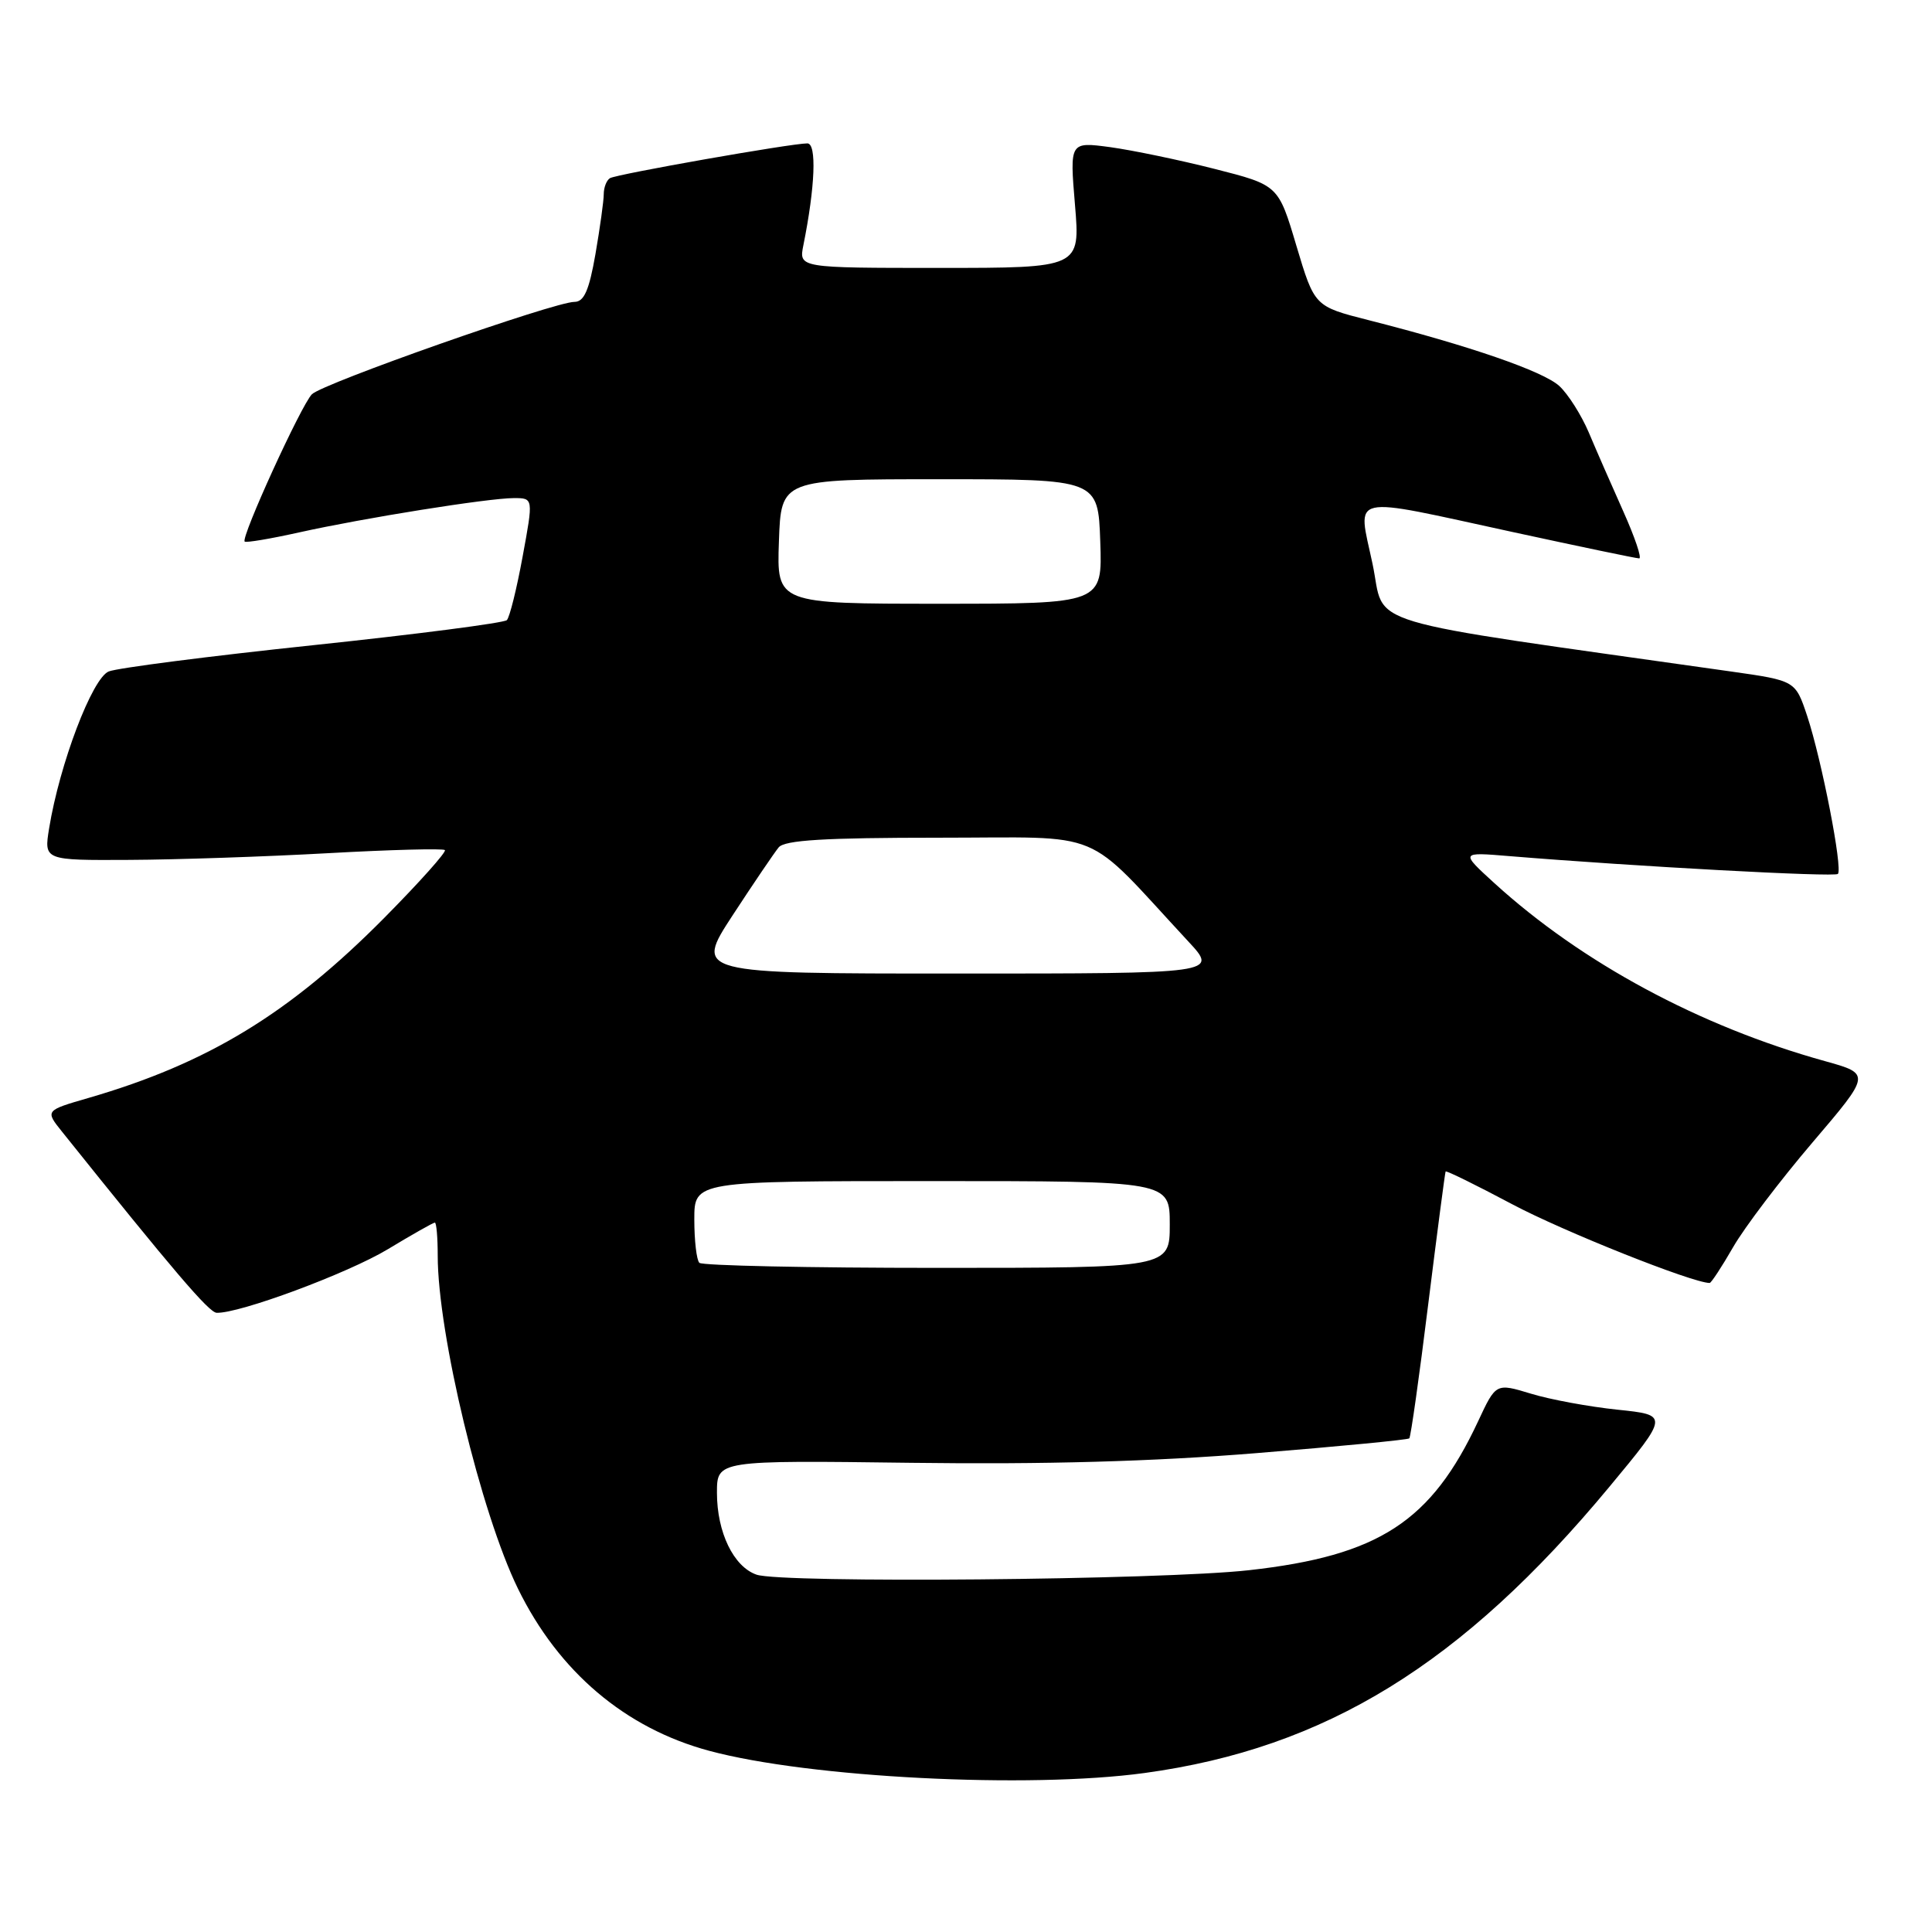 <?xml version="1.0" encoding="UTF-8" standalone="no"?>
<!DOCTYPE svg PUBLIC "-//W3C//DTD SVG 1.1//EN" "http://www.w3.org/Graphics/SVG/1.1/DTD/svg11.dtd" >
<svg xmlns="http://www.w3.org/2000/svg" xmlns:xlink="http://www.w3.org/1999/xlink" version="1.1" viewBox="0 0 256 256">
 <g >
 <path fill="currentColor"
d=" M 151.68 234.93 C 175.66 231.65 193.76 220.50 213.26 197.00 C 221.14 187.50 221.14 187.50 214.32 186.79 C 210.57 186.40 205.41 185.45 202.86 184.67 C 198.22 183.26 198.22 183.26 195.86 188.32 C 189.65 201.62 182.71 206.14 165.50 208.06 C 153.91 209.36 103.58 209.81 100.24 208.65 C 97.20 207.59 95.00 203.04 95.00 197.80 C 95.00 193.50 95.00 193.50 120.75 193.83 C 138.40 194.06 152.78 193.66 166.45 192.55 C 177.42 191.66 186.55 190.78 186.74 190.59 C 186.93 190.40 188.06 182.43 189.24 172.87 C 190.43 163.32 191.47 155.38 191.55 155.23 C 191.64 155.08 195.60 157.03 200.36 159.56 C 207.10 163.15 224.28 170.00 226.54 170.00 C 226.74 170.00 228.15 167.86 229.65 165.25 C 231.15 162.64 235.88 156.41 240.15 151.40 C 247.91 142.30 247.91 142.30 241.80 140.60 C 225.24 136.00 209.59 127.57 198.00 117.01 C 193.50 112.90 193.50 112.90 200.00 113.44 C 216.80 114.82 243.09 116.24 243.53 115.80 C 244.20 115.13 241.38 100.67 239.46 94.87 C 237.90 90.19 237.90 90.19 229.39 88.98 C 178.93 81.82 183.67 83.24 181.87 74.72 C 179.88 65.33 178.31 65.69 200.50 70.51 C 209.30 72.42 216.81 73.99 217.20 73.99 C 217.58 74.00 216.63 71.19 215.09 67.75 C 213.55 64.31 211.49 59.61 210.52 57.30 C 209.54 55.00 207.79 52.23 206.62 51.15 C 204.50 49.20 194.76 45.83 181.34 42.42 C 174.18 40.60 174.18 40.60 171.78 32.57 C 169.39 24.53 169.39 24.53 160.94 22.38 C 156.30 21.20 150.08 19.91 147.12 19.50 C 141.74 18.78 141.74 18.78 142.44 27.14 C 143.14 35.50 143.14 35.50 124.49 35.50 C 105.85 35.50 105.85 35.50 106.45 32.50 C 108.01 24.76 108.24 19.00 106.98 19.00 C 104.83 19.00 81.68 23.08 80.82 23.61 C 80.37 23.89 80.00 24.84 80.00 25.73 C 80.00 26.61 79.50 30.19 78.90 33.67 C 78.06 38.48 77.39 40.00 76.12 40.00 C 73.47 40.00 42.77 50.80 41.33 52.24 C 39.91 53.67 31.89 71.23 32.42 71.76 C 32.60 71.94 35.84 71.39 39.62 70.55 C 48.26 68.63 64.67 66.01 68.09 66.00 C 70.68 66.00 70.68 66.00 69.25 73.75 C 68.47 78.01 67.53 81.80 67.16 82.17 C 66.80 82.54 55.25 84.04 41.50 85.49 C 27.75 86.94 15.56 88.51 14.41 88.97 C 12.22 89.85 7.90 101.23 6.51 109.75 C 5.82 114.00 5.82 114.00 17.16 113.94 C 23.40 113.91 35.25 113.51 43.50 113.05 C 51.75 112.59 58.70 112.41 58.95 112.64 C 59.19 112.87 55.59 116.90 50.95 121.59 C 38.36 134.31 27.54 140.89 11.74 145.48 C 5.97 147.15 5.97 147.15 8.24 149.98 C 23.03 168.45 27.68 173.90 28.70 173.95 C 31.66 174.08 46.05 168.74 51.37 165.54 C 54.60 163.59 57.41 162.00 57.62 162.00 C 57.83 162.00 58.00 163.97 58.00 166.37 C 58.00 176.71 63.73 200.49 68.64 210.52 C 74.03 221.52 82.85 229.00 93.97 231.99 C 107.22 235.56 136.26 237.04 151.68 234.93 Z  M 92.67 167.33 C 92.30 166.97 92.00 164.38 92.00 161.58 C 92.00 156.50 92.00 156.50 123.50 156.50 C 155.00 156.50 155.00 156.50 155.00 162.25 C 155.00 168.00 155.00 168.00 124.17 168.00 C 107.21 168.00 93.03 167.70 92.67 167.33 Z  M 97.08 121.28 C 99.85 117.04 102.60 112.99 103.18 112.28 C 103.98 111.32 109.23 111.00 124.41 111.00 C 146.88 111.00 143.33 109.52 157.46 124.75 C 161.41 129.00 161.41 129.00 126.72 129.00 C 92.04 129.00 92.04 129.00 97.08 121.28 Z  M 103.21 71.75 C 103.50 63.50 103.50 63.50 124.50 63.50 C 145.50 63.50 145.50 63.50 145.79 71.75 C 146.08 80.00 146.08 80.00 124.50 80.00 C 102.92 80.00 102.92 80.00 103.21 71.75 Z "/>
</g>
</svg>